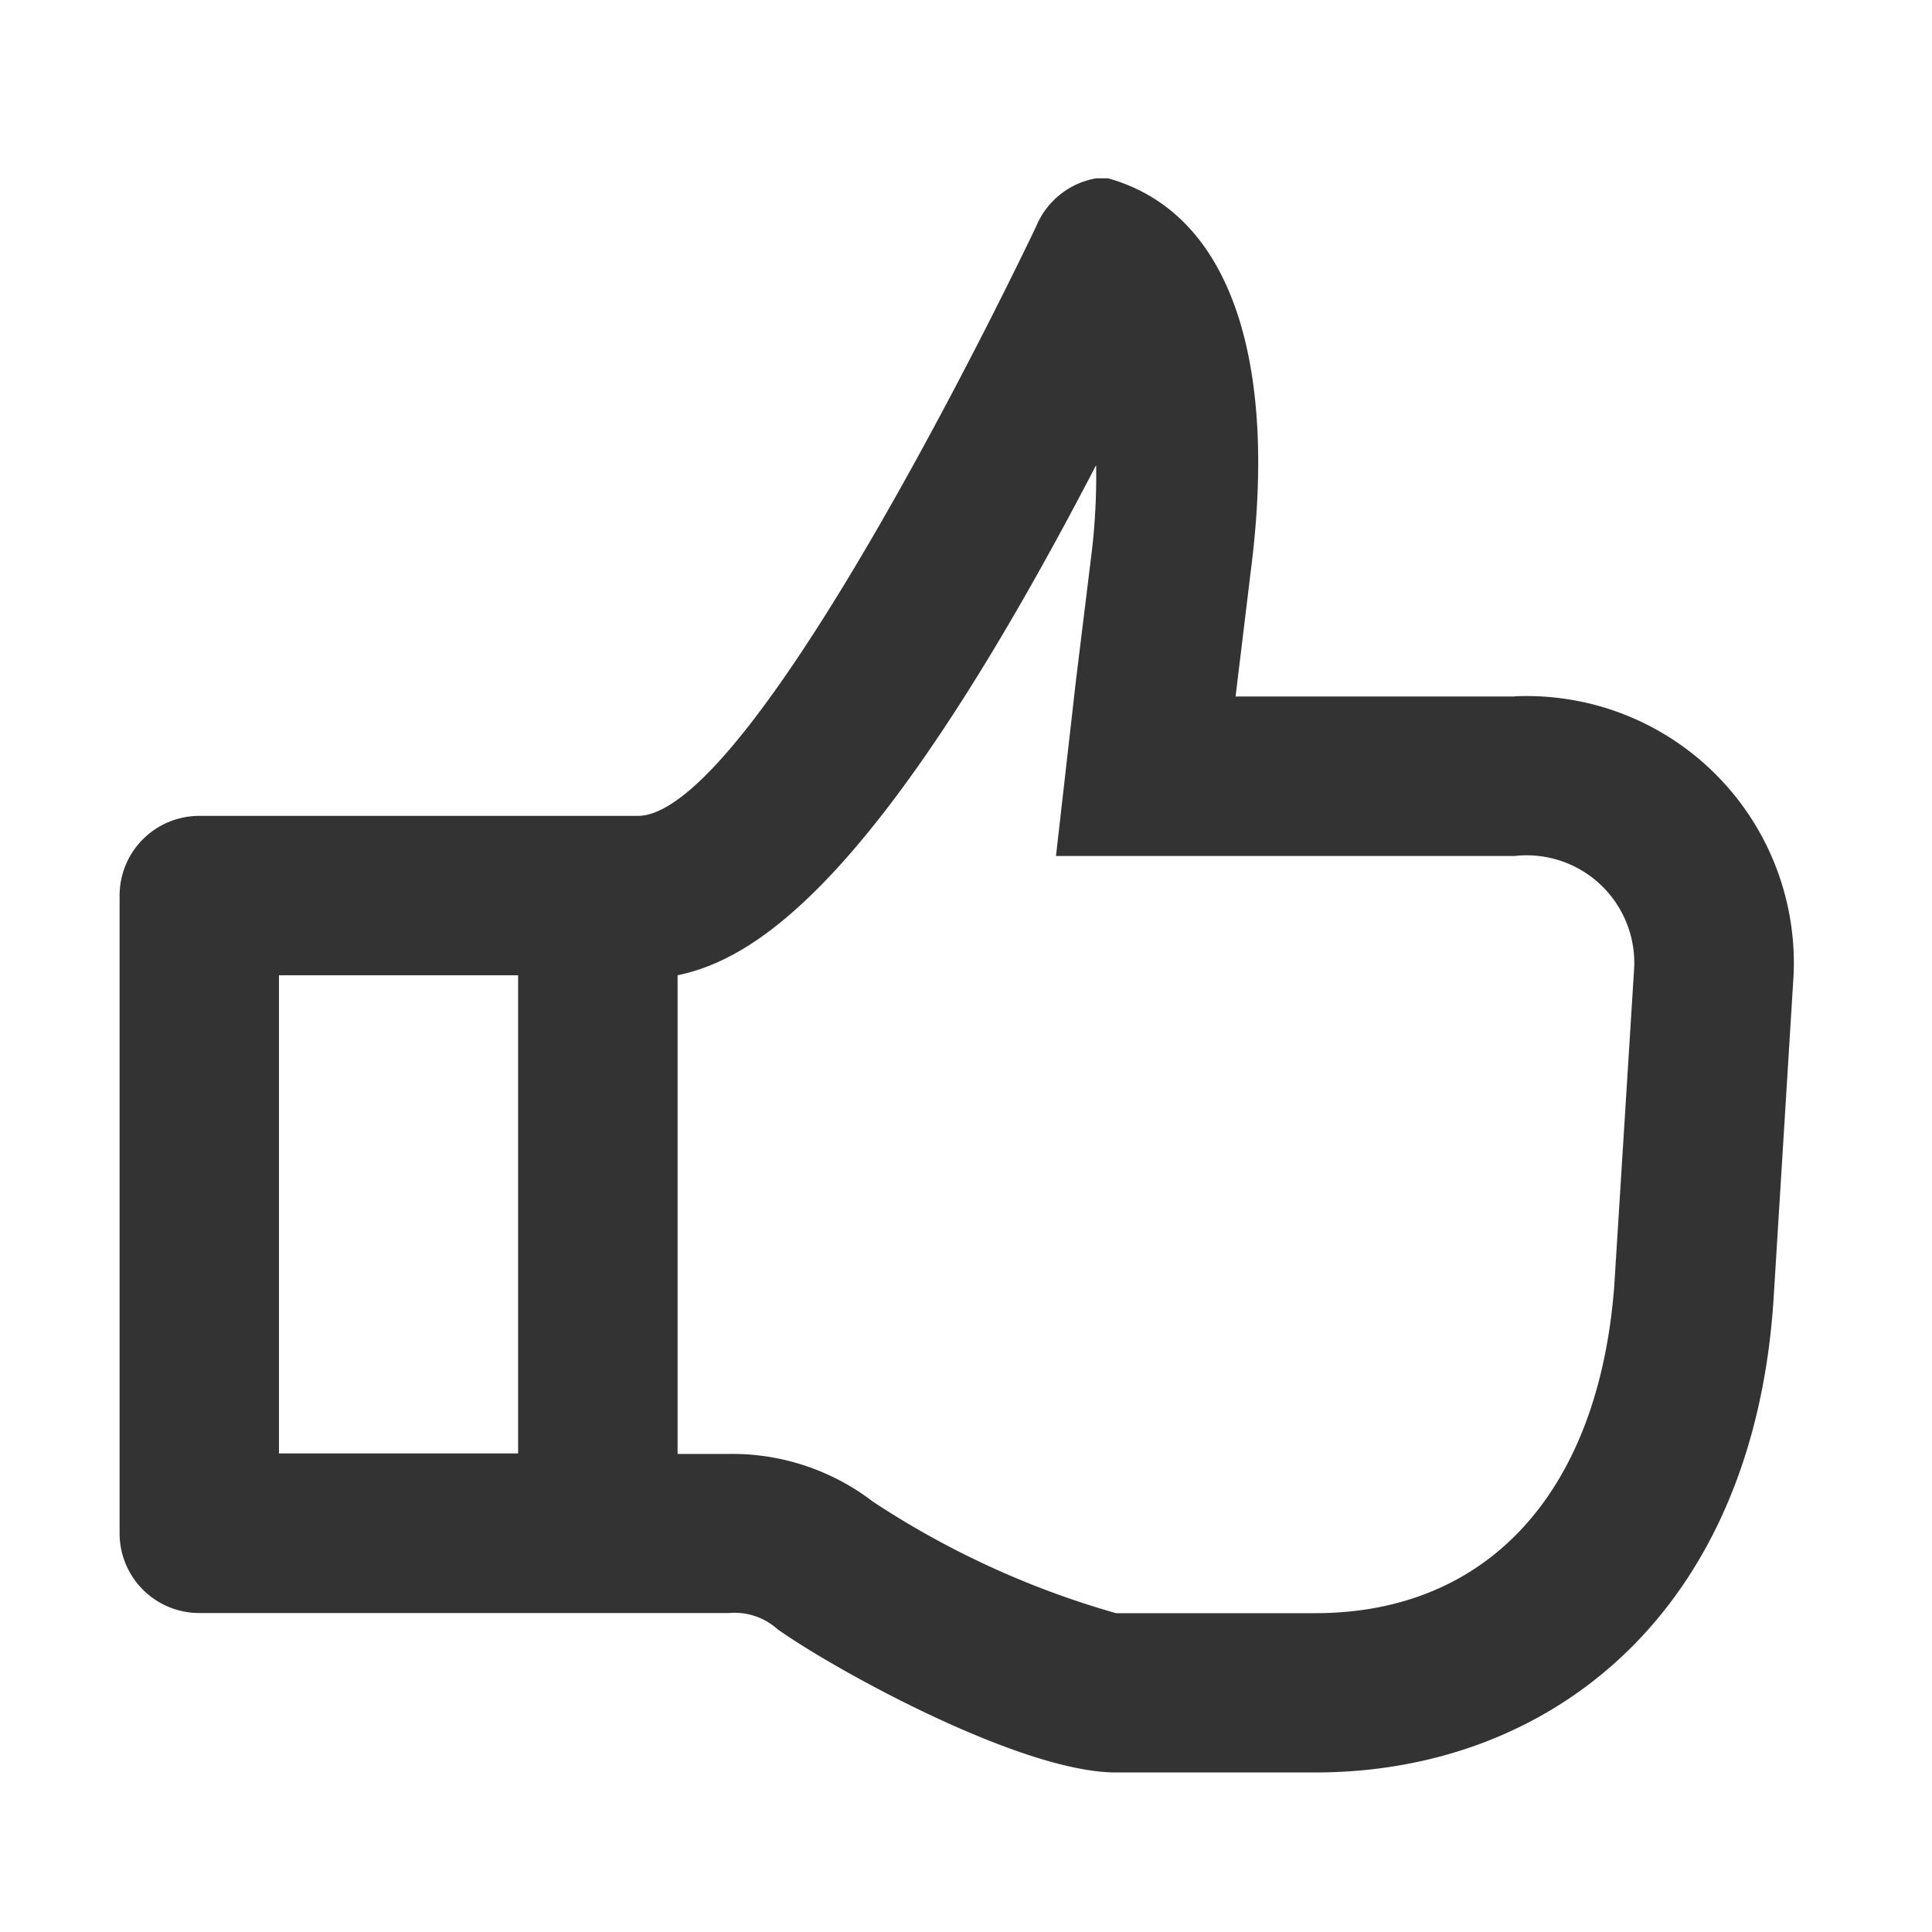 <svg xmlns="http://www.w3.org/2000/svg" width="40" height="40" viewBox="0 0 40 40"><defs><style>.a{fill:none;}.b{fill:#333333;}</style></defs><g transform="translate(0 0.391)"><rect class="a" width="40" height="40" transform="translate(0 -0.391)"/><g transform="translate(2.476 3.301)"><path class="b" d="M31.882,14.728H26.105L26.436,12c.5-4.043-.33-7.262-2.971-8h-.248a1.65,1.65,0,0,0-1.238.99S16.2,17.2,13.728,17.2H4.65A1.65,1.65,0,0,0,3,18.854v13.2a1.65,1.65,0,0,0,1.65,1.65H15.625a1.32,1.32,0,0,1,.99.33c1.155.825,5.034,2.971,7.014,2.971h4.126c4.869,0,9.077-3.3,9.49-9.82h0l.413-6.684a5.529,5.529,0,0,0-5.776-5.776ZM6.3,20.5h4.951v9.9H6.3ZM33.945,26.94h0c-.33,4.291-2.641,6.767-6.189,6.767H23.63A18.147,18.147,0,0,1,18.6,31.4a4.786,4.786,0,0,0-2.971-.99H14.553V20.5c1.568-.33,4.126-1.815,8.665-10.562a13.368,13.368,0,0,1-.083,1.733L22.8,14.4l-.413,3.631h9.49a2.228,2.228,0,0,1,2.476,2.393Z" transform="translate(-3 -4)"/></g></g></svg>